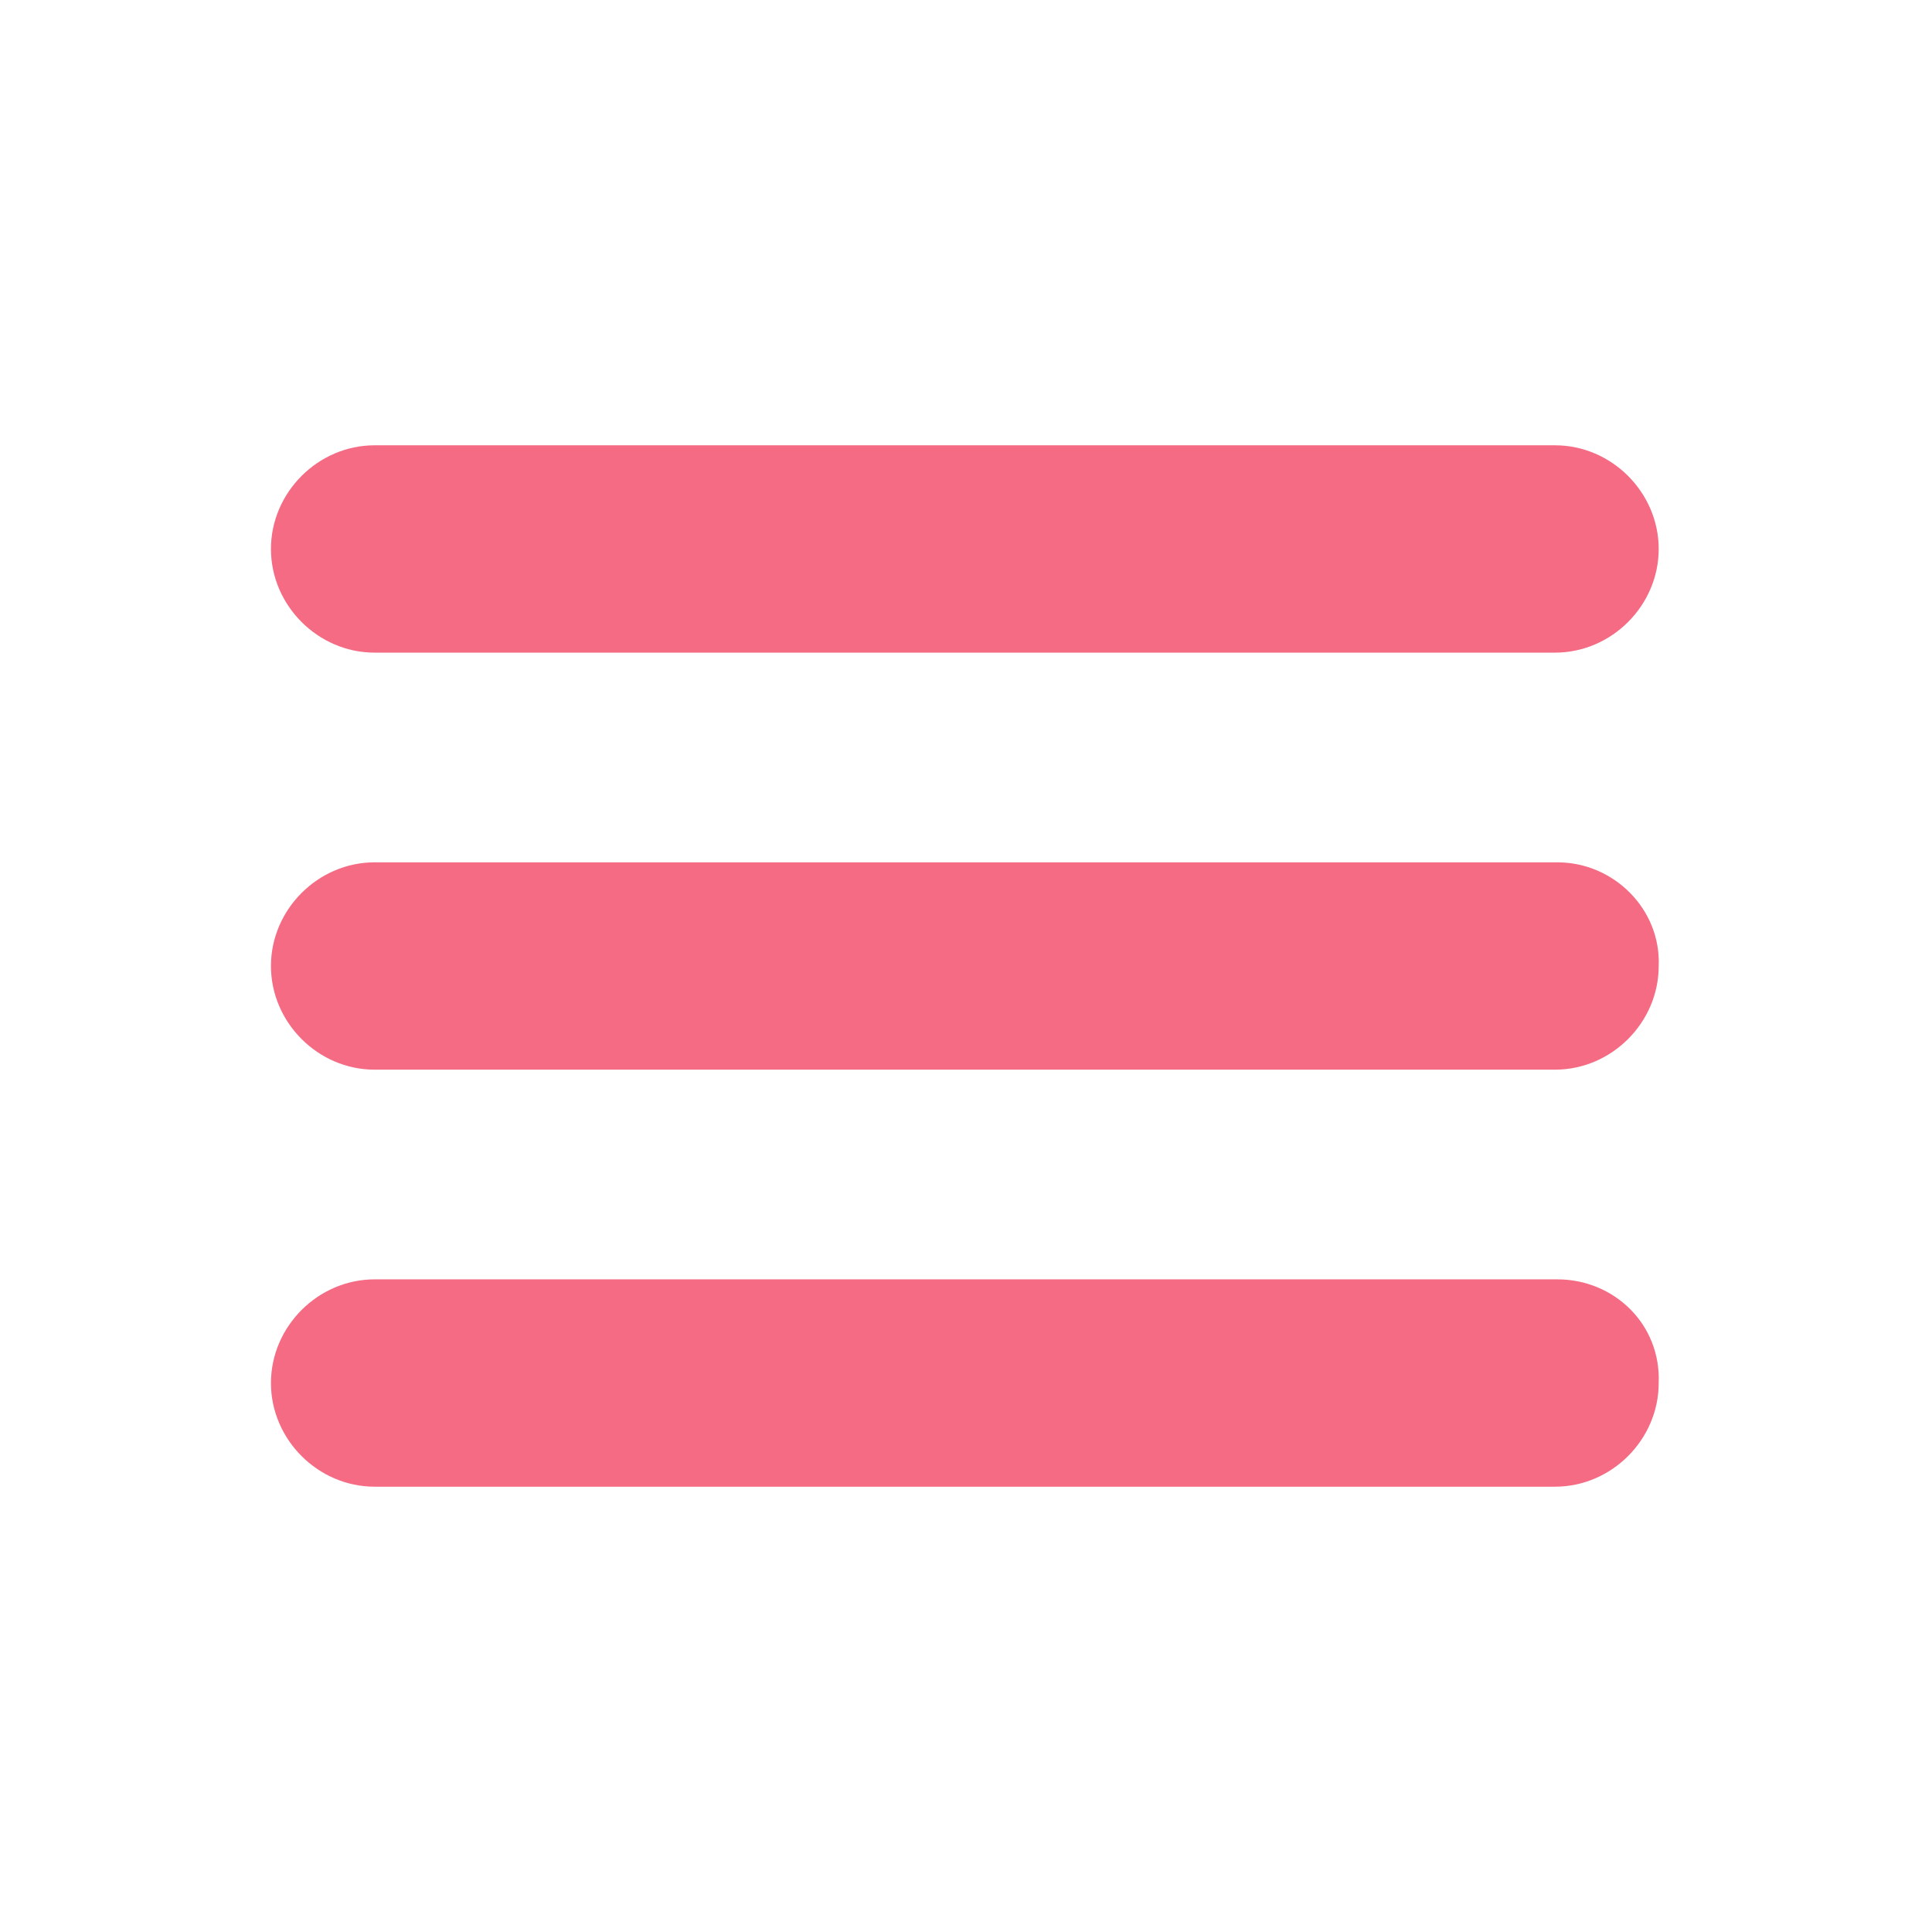 <?xml version="1.0" encoding="utf-8"?>
<!-- Generator: Adobe Illustrator 18.1.1, SVG Export Plug-In . SVG Version: 6.00 Build 0)  -->
<svg version="1.1" id="Layer_1" xmlns="http://www.w3.org/2000/svg" xmlns:xlink="http://www.w3.org/1999/xlink" x="0px" y="0px"
	 viewBox="0 0 82 82" style="enable-background:new 0 0 82 82;" xml:space="preserve">
<style type="text/css">
	.st0{fill:#F46B83;}
	.st1{fill:#C6AF75;}
	.st2{fill:#A17644;}
	.st3{fill:#2AD19D;}
	.st4{fill:#79E2BC;}
	.st5{fill:#34B188;}
	.st6{fill:#FCED5E;}
	.st7{fill:#FDE49C;}
	.st8{fill:#E2CC8A;}
	.st9{fill:#D9C081;}
	.st10{fill:#626366;}
	.st11{fill:#CC486A;}
	.st12{fill:#CE5B79;}
	.st13{fill:#FFFFFF;}
	.st14{fill:#929496;}
	.st15{fill:#626467;}
	.st16{fill:#E6D0B8;}
	.st17{fill:#EE6D83;}
	.st18{fill:#5ABABA;}
	.st19{fill:#DEDEDE;}
	.st20{fill:#D1D3D4;}
	.st21{fill:#16A457;}
	.st22{fill:#58BD98;}
	.st23{fill:#F6899C;}
	.st24{fill:#1A9169;}
	.st25{fill:#AA4660;}
	.st26{fill-rule:evenodd;clip-rule:evenodd;fill:#F46B83;}
	.st27{fill:#EF6B83;}
	.st28{fill:none;stroke:#000000;stroke-miterlimit:10;}
	.st29{fill:#F4879A;}
	.st30{fill:#37CF9D;}
	.st31{fill-rule:evenodd;clip-rule:evenodd;fill:#FFFFFF;}
</style>
<g>
	<path class="st26" d="M15.9,27.7h50.1c2.4,0,4.4-2,4.4-4.4c0-2.4-2-4.4-4.4-4.4H15.9c-2.4,0-4.4,2-4.4,4.4
		C11.5,25.7,13.5,27.7,15.9,27.7z M66.1,54.3H15.9c-2.4,0-4.4,2-4.4,4.4c0,2.4,2,4.4,4.4,4.4h50.1c2.4,0,4.4-2,4.4-4.4
		C70.5,56.2,68.5,54.3,66.1,54.3z M66.1,36.6H15.9c-2.4,0-4.4,2-4.4,4.4c0,2.4,2,4.4,4.4,4.4h50.1c2.4,0,4.4-2,4.4-4.4
		C70.5,38.6,68.5,36.6,66.1,36.6z"/>
</g>
<rect x="-45.2" y="-159.5" class="st28" width="947.6" height="563.9"/>
</svg>
